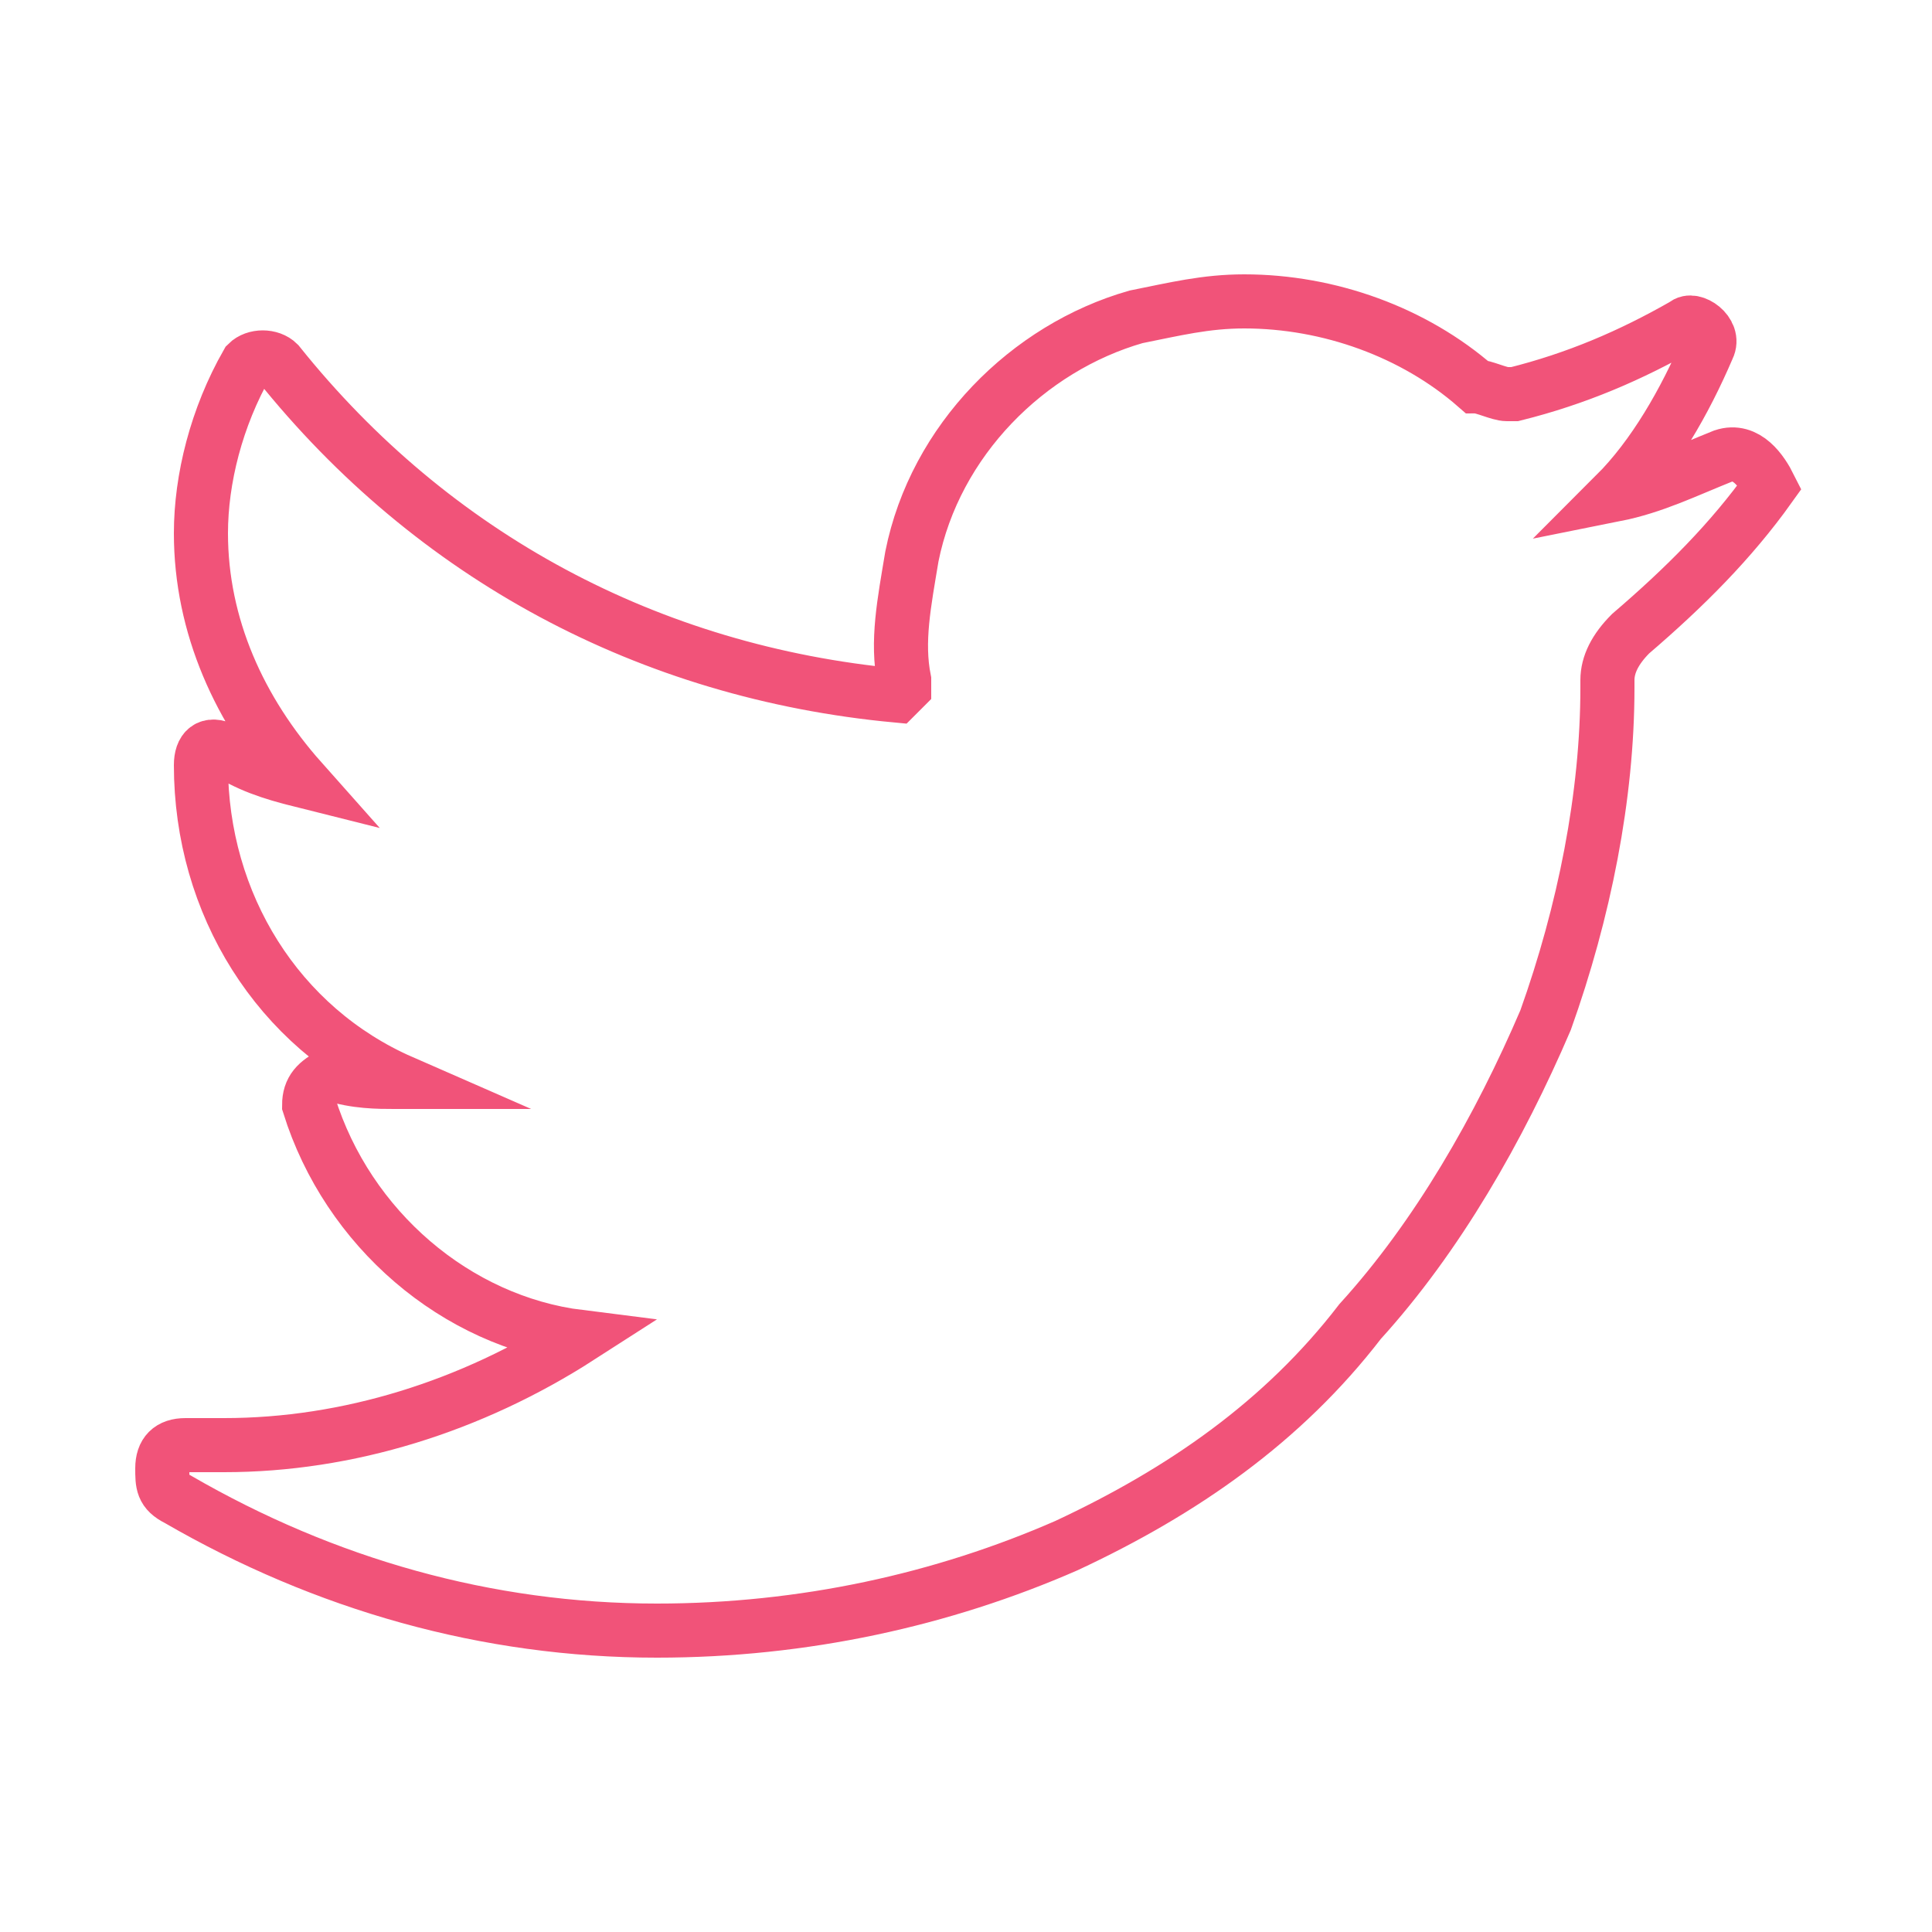 <svg id="Layer_1" xmlns="http://www.w3.org/2000/svg" viewBox="0 0 25 25"><style>.st0,.st1{fill:none;stroke:#f15379;stroke-width:.7;stroke-miterlimit:10}.st1{stroke:#8f8fd1}.st2{fill:#f15379}.st3{fill:none;stroke:#f15379;stroke-miterlimit:10}</style><path id="Behance_9_" class="st0" d="M57.3-20.1h-6.9v-1.7h6.9v1.7zM45.7-13c.4.7.7 1.5.7 2.5s-.3 1.9-.8 2.7c-.3.5-.7 1-1.2 1.3-.5.4-1.2.7-1.9.9-.7.2-1.6.2-2.4.2h-7.8v-17.1h8.3c2.1 0 3.6.6 4.5 1.8.5.7.8 1.6.8 2.6 0 1.1-.3 1.9-.8 2.5-.3.4-.7.7-1.3 1 .8.4 1.5.9 1.9 1.6zm-9.5-2.7h3.6c.7 0 1.4-.1 1.8-.4.5-.3.7-.8.7-1.5 0-.8-.3-1.3-.9-1.6-.5-.2-1.1-.3-2-.3h-3.2v3.8zm6.5 5c0-.9-.4-1.5-1.1-1.8-.4-.2-1-.3-1.7-.3h-3.7v4.6h3.6c.7 0 1.3-.1 1.7-.3.9-.5 1.2-1.2 1.2-2.2zm17.1-2.8c.1.6.1 1.4.1 2.4h-9c0 1.2.5 2.1 1.3 2.6.5.3 1.1.5 1.8.5s1.3-.2 1.8-.6c.3-.2.5-.5.7-.8h3.3c-.1.7-.5 1.5-1.2 2.2C57.5-6 55.9-5.4 54-5.4c-1.6 0-3.1-.5-4.3-1.5-1.3-1-1.9-2.7-1.9-4.9 0-2.1.6-3.8 1.7-4.9 1.1-1.1 2.6-1.7 4.4-1.7 1.1 0 2 .2 2.9.6.9.4 1.6 1 2.1 1.8.4.7.8 1.5.9 2.5zm-3.2.3c-.1-.9-.3-1.5-.9-1.9-.5-.4-1.1-.7-1.9-.7s-1.5.2-1.9.7c-.5.5-.7 1.1-.9 1.9h5.6z"/><path id="XMLID_8_" class="st1" d="M96.3 30.3c-.5.2-.9.4-1.4.5.5-.5.9-1.2 1.2-1.9.1-.2-.2-.4-.3-.3-.7.4-1.4.7-2.2.9h-.1c-.1 0-.3-.1-.4-.1-.8-.7-1.9-1.1-3-1.1-.5 0-.9.1-1.4.2-1.4.4-2.6 1.6-2.9 3.1-.1.6-.2 1.1-.1 1.6v.1l-.1.1c-3.2-.3-6-1.8-8-4.3-.1-.1-.3-.1-.4 0-.4.7-.6 1.5-.6 2.2 0 1.2.5 2.3 1.3 3.2-.4-.1-.7-.2-1-.4-.2-.1-.3 0-.3.2 0 1.8 1 3.4 2.6 4.1h-.1c-.2 0-.5 0-.8-.1-.2 0-.3.1-.3.3.5 1.6 1.9 2.8 3.5 3-1.4.9-3 1.4-4.6 1.4h-.5c-.2 0-.3.1-.3.3s0 .3.2.4c1.9 1.1 4 1.7 6.2 1.7 1.9 0 3.7-.4 5.3-1.1 1.5-.7 2.8-1.6 3.8-2.9 1-1.1 1.8-2.5 2.4-3.9.5-1.4.8-2.9.8-4.3v-.1c0-.2.1-.4.3-.6.7-.6 1.3-1.2 1.8-1.9-.1-.1-.3-.4-.6-.3z"/><ellipse id="XMLID_36_" class="st0" cx="-29.3" cy="15.1" rx="8.5" ry="8.6"/><path id="XMLID_35_" class="st0" d="M-33.7 7.8s7.4 6.4 6.5 15.9"/><path id="XMLID_34_" class="st0" d="M-34.4 22s3.5-7.5 13.7-6.9"/><path id="XMLID_33_" class="st0" d="M-37.8 14.5s8.6.9 14.6-5.4"/><path id="XMLID_37_" class="st0" d="M2.9-15.3H-8.7c-1.5 0-2.7-1.2-2.7-2.7v-11.7c0-1.5 1.2-2.7 2.7-2.7H2.9c1.5 0 2.7 1.2 2.7 2.7V-18c0 1.5-1.2 2.7-2.7 2.7z"/><path id="XMLID_32_" class="st0" d="M-1.2-20.1h-3.3c-1.2 0-2.1-.9-2.1-2.1v-3.4c0-1.2.9-2.1 2.1-2.1h3.3c1.2 0 2.1.9 2.1 2.1v3.4c-.1 1.1-1 2.1-2.1 2.1z"/><path id="XMLID_31_" class="st0" d="M-1.2-20.1h-3.3c-1.2 0-2.1-.9-2.1-2.1v-3.4c0-1.2.9-2.1 2.1-2.1h3.3c1.2 0 2.1.9 2.1 2.1v3.4c-.1 1.1-1 2.1-2.1 2.1z"/><ellipse id="XMLID_30_" class="st0" cx="2.4" cy="-29.1" rx=".8" ry=".8"/><g id="XMLID_43_"><g id="XMLID_44_"><path id="Behance_1_" class="st2" d="M-79.5-15.4h-4.4v-1.1h4.4v1.1zm-7.4 4.5c.3.4.4 1 .4 1.6 0 .7-.2 1.2-.5 1.8-.2.3-.5.6-.8.9-.4.3-.8.5-1.2.6h-6.5v-11h5.3c1.3 0 2.3.4 2.9 1.2.3.5.5 1 .5 1.7s-.2 1.2-.5 1.6c-.2.2-.5.4-.8.6.5.2 1 .5 1.2 1zm-6-1.8h2.3c.5 0 .9-.1 1.2-.3.3-.2.4-.5.4-1s-.2-.9-.6-1c-.3-.1-.8-.2-1.3-.2H-93v2.5zm4.2 3.2c0-.6-.2-1-.7-1.2-.3-.1-.6-.2-1.1-.2h-2.4V-8h2.3c.5 0 .8-.1 1.1-.2.5-.1.8-.6.8-1.3zm10.9-1.8c.1.4.1.9.1 1.6h-5.7c0 .8.3 1.3.8 1.7.3.2.7.3 1.1.3.5 0 .9-.1 1.1-.4.2-.1.3-.3.4-.5h2.1c-.1.5-.3.9-.8 1.4-.7.8-1.7 1.2-3 1.2-1.1 0-2-.3-2.8-1-.8-.6-1.2-1.7-1.2-3.2 0-1.4.4-2.4 1.1-3.1.7-.7 1.7-1.1 2.8-1.1.7 0 1.3.1 1.9.4.6.2 1 .6 1.4 1.2.4.4.6.9.7 1.5zm-2.1.2c0-.5-.2-1-.6-1.2-.3-.3-.7-.4-1.2-.4s-.9.2-1.2.5c-.3.3-.5.7-.6 1.2l3.6-.1z"/></g></g><g id="XMLID_41_"><path id="XMLID_42_" class="st3" d="M-54.1-15.7l-.9.3c.3-.3.6-.7.8-1.2 0-.1-.1-.2-.2-.2-.4.3-.9.5-1.4.6h-.1c-.1 0-.2 0-.2-.1-.5-.5-1.2-.7-1.9-.7-.3 0-.6 0-.9.1-.9.3-1.6 1-1.9 2-.1.4-.1.7-.1 1v.1h-.1c-2-.2-3.9-1.2-5.1-2.7-.1-.1-.2-.1-.2 0-.3.4-.4.9-.4 1.4 0 .8.3 1.5.9 2-.2-.1-.4-.1-.7-.3-.1-.1-.2 0-.2.1 0 1.1.7 2.2 1.7 2.6h-.6c-.1 0-.2.1-.2.2.3 1 1.2 1.8 2.3 1.9-.9.6-1.9.9-3 .9h-.3c-.1 0-.2.1-.2.2s0 .2.1.2c1.1.9 2.5 1.3 3.9 1.3 1.2 0 2.3-.2 3.4-.7.9-.4 1.8-1.1 2.5-1.8.6-.7 1.2-1.6 1.5-2.5.3-.9.5-1.8.5-2.8 0-.1.1-.3.2-.4.4-.4.8-.8 1.1-1.2 0-.2-.1-.4-.3-.3z"/></g><g id="XMLID_5_"><g id="XMLID_6_"><path id="XMLID_40_" class="st3" d="M-129.8-6h-5.4c-1.5 0-2.7-1.2-2.7-2.7v-5.5c0-1.5 1.2-2.7 2.7-2.7h5.4c1.5 0 2.7 1.2 2.7 2.7v5.5c0 1.5-1.2 2.7-2.7 2.7z"/><path id="XMLID_39_" class="st3" d="M-132.2-9.1h-.6c-1.2 0-2.1-.9-2.1-2.1v-.7c0-1.2.9-2.1 2.1-2.1h.6c1.2 0 2.1.9 2.1 2.1v.7c-.1 1.2-1 2.1-2.1 2.1z"/><ellipse id="XMLID_38_" class="st2" cx="-130" cy="-14.8" rx=".9" ry=".9"/></g></g><g id="XMLID_2_"><g id="XMLID_7_"><ellipse id="XMLID_4_" class="st3" cx="-111.1" cy="-11.5" rx="5.5" ry="5.5"/><path id="XMLID_3_" class="st3" d="M-113.9-16.1s4.8 4.1 4.2 10.1"/><path id="XMLID_9_" class="st3" d="M-114.4-7.1s2.2-4.8 8.7-4.4"/><path id="XMLID_1_" class="st3" d="M-116.6-11.9s5.5.6 9.4-3.5"/></g></g><path id="XMLID_10_" class="st0" d="M22.3 5.9c-.5.2-.9.4-1.4.5.5-.5.9-1.2 1.2-1.9.1-.2-.2-.4-.3-.3-.7.4-1.4.7-2.2.9h-.1c-.1 0-.3-.1-.4-.1-.8-.7-1.9-1.1-3-1.1-.5 0-.9.1-1.4.2-1.4.4-2.6 1.6-2.9 3.1-.1.6-.2 1.1-.1 1.6v.1l-.1.1c-3.2-.3-6-1.8-8-4.3-.1-.1-.3-.1-.4 0-.4.7-.6 1.5-.6 2.2 0 1.2.5 2.3 1.3 3.2-.4-.1-.7-.2-1-.4-.2-.1-.3 0-.3.2 0 1.8 1 3.4 2.6 4.1h-.1c-.2 0-.5 0-.8-.1-.2.1-.3.2-.3.4.5 1.6 1.9 2.8 3.5 3-1.4.9-3 1.4-4.6 1.4h-.5c-.2 0-.3.1-.3.3s0 .3.2.4c1.9 1.1 4 1.7 6.2 1.7 1.9 0 3.7-.4 5.3-1.1 1.5-.7 2.8-1.6 3.8-2.9 1-1.1 1.8-2.5 2.4-3.9.5-1.4.8-2.9.8-4.3v-.1c0-.2.1-.4.3-.6.7-.6 1.3-1.2 1.8-1.9-.1-.2-.3-.5-.6-.4z"/></svg>
